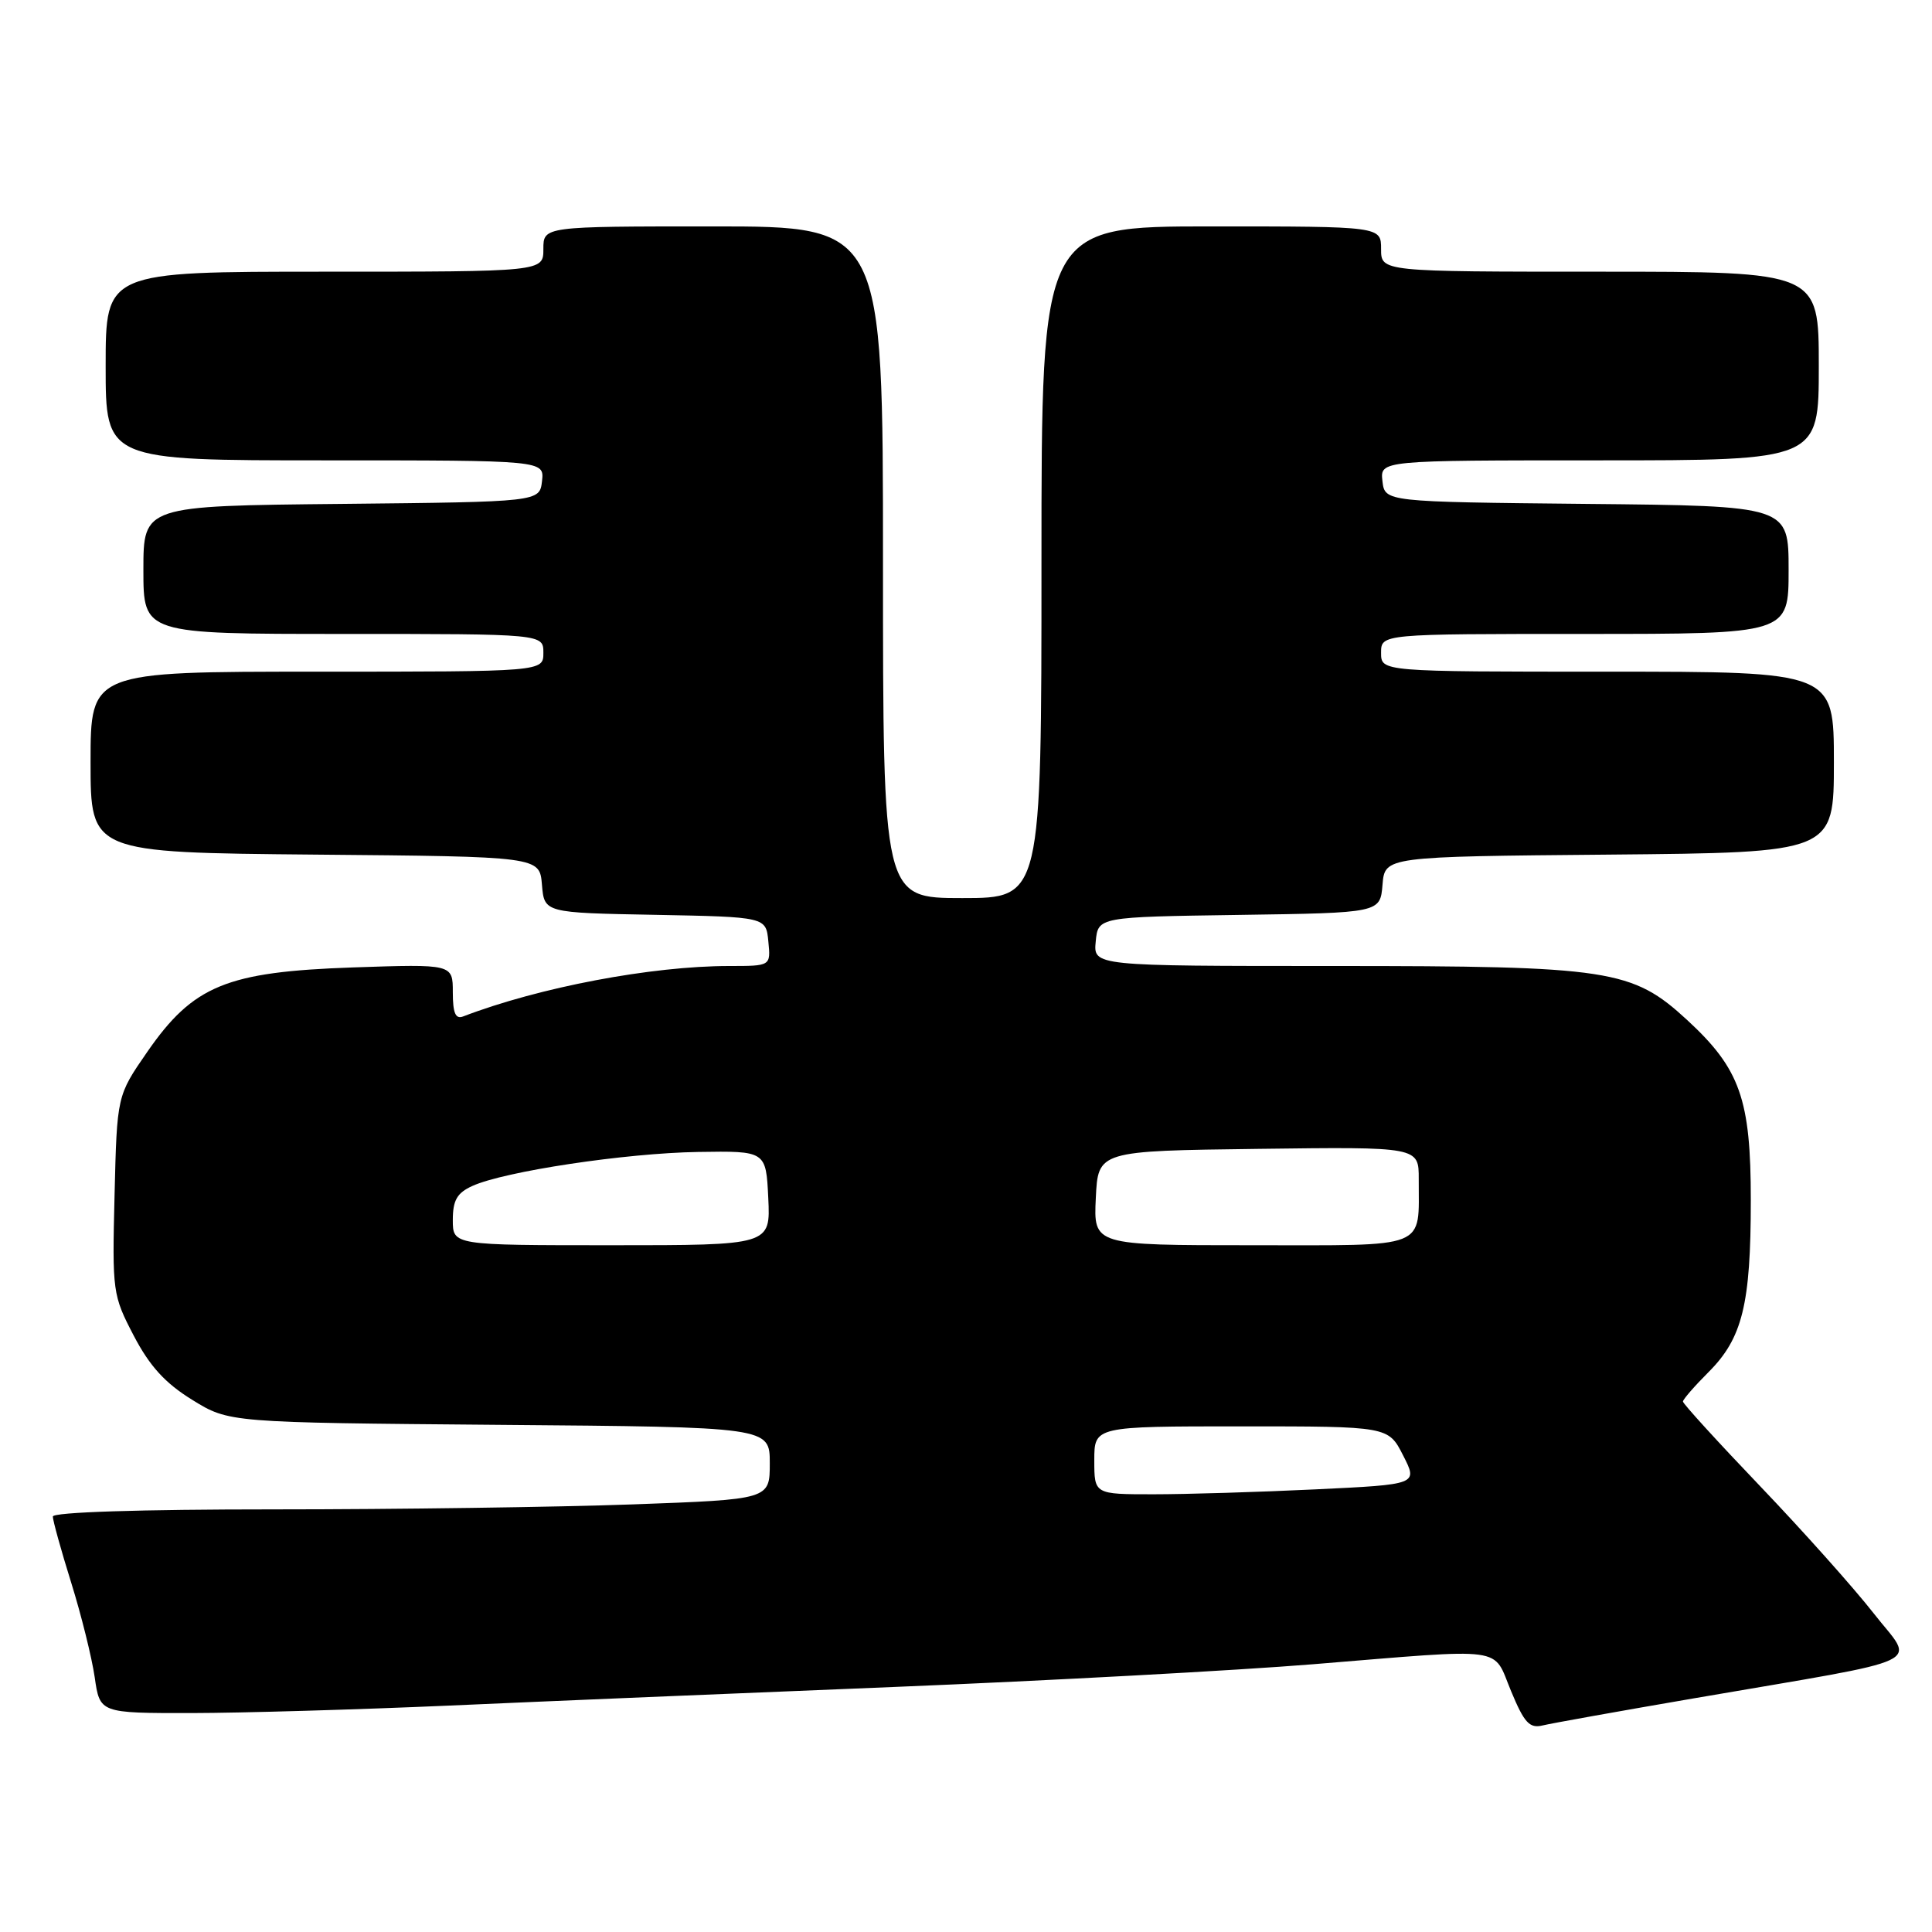 <?xml version="1.0" encoding="UTF-8" standalone="no"?>
<!DOCTYPE svg PUBLIC "-//W3C//DTD SVG 1.1//EN" "http://www.w3.org/Graphics/SVG/1.1/DTD/svg11.dtd" >
<svg xmlns="http://www.w3.org/2000/svg" xmlns:xlink="http://www.w3.org/1999/xlink" version="1.1" viewBox="0 0 256 256">
 <g >
 <path fill="currentColor"
d=" M 224.50 225.03 C 256.38 219.55 253.75 220.80 248.26 213.76 C 245.64 210.41 238.89 202.85 233.25 196.95 C 227.61 191.05 223.00 186.00 223.00 185.71 C 223.00 185.43 224.53 183.67 226.40 181.80 C 230.88 177.32 231.99 172.82 231.99 159.07 C 232.00 145.66 230.58 141.63 223.55 135.15 C 216.27 128.45 213.36 128.00 176.76 128.00 C 144.87 128.00 144.87 128.00 145.19 124.75 C 145.50 121.50 145.50 121.50 164.19 121.23 C 182.88 120.96 182.88 120.96 183.19 117.23 C 183.50 113.50 183.50 113.50 213.25 113.24 C 243.00 112.97 243.00 112.97 243.00 100.99 C 243.00 89.00 243.00 89.00 213.00 89.00 C 183.00 89.00 183.00 89.00 183.00 86.50 C 183.00 84.00 183.00 84.00 210.00 84.00 C 237.00 84.00 237.00 84.00 237.00 75.52 C 237.00 67.03 237.00 67.03 210.25 66.77 C 183.50 66.50 183.50 66.50 183.18 63.75 C 182.87 61.00 182.87 61.00 211.93 61.00 C 241.00 61.00 241.00 61.00 241.00 48.50 C 241.00 36.00 241.00 36.00 212.00 36.00 C 183.00 36.00 183.00 36.00 183.00 33.00 C 183.00 30.00 183.00 30.00 160.50 30.00 C 138.00 30.00 138.00 30.00 138.00 74.50 C 138.00 119.00 138.00 119.00 127.50 119.00 C 117.00 119.00 117.00 119.00 117.00 74.50 C 117.00 30.00 117.00 30.00 94.50 30.00 C 72.00 30.00 72.00 30.00 72.00 33.00 C 72.00 36.00 72.00 36.00 43.00 36.00 C 14.00 36.00 14.00 36.00 14.00 48.50 C 14.00 61.00 14.00 61.00 43.07 61.00 C 72.13 61.00 72.13 61.00 71.82 63.75 C 71.50 66.50 71.50 66.50 45.25 66.77 C 19.00 67.03 19.00 67.03 19.00 75.52 C 19.00 84.00 19.00 84.00 45.50 84.00 C 72.00 84.00 72.00 84.00 72.00 86.50 C 72.00 89.00 72.00 89.00 42.00 89.00 C 12.00 89.00 12.00 89.00 12.00 100.99 C 12.00 112.97 12.00 112.97 41.75 113.24 C 71.50 113.50 71.50 113.50 71.81 117.22 C 72.12 120.95 72.12 120.95 86.81 121.22 C 101.50 121.50 101.50 121.50 101.81 124.75 C 102.13 128.00 102.13 128.00 96.64 128.00 C 86.33 128.00 71.45 130.82 61.38 134.68 C 60.36 135.08 60.00 134.25 60.00 131.48 C 60.00 127.74 60.00 127.74 46.75 128.19 C 30.02 128.77 25.60 130.58 19.50 139.40 C 15.50 145.18 15.50 145.18 15.18 158.34 C 14.86 171.18 14.93 171.63 17.72 176.98 C 19.83 181.02 21.88 183.27 25.46 185.48 C 30.34 188.50 30.34 188.50 66.17 188.80 C 102.00 189.09 102.00 189.09 102.00 193.89 C 102.00 198.68 102.00 198.68 83.84 199.34 C 73.85 199.70 52.48 200.00 36.34 200.00 C 18.51 200.00 7.00 200.37 7.00 200.95 C 7.00 201.47 8.09 205.41 9.43 209.70 C 10.77 213.99 12.17 219.64 12.55 222.25 C 13.23 227.00 13.23 227.00 25.36 226.99 C 32.04 226.98 47.40 226.53 59.50 226.00 C 71.60 225.46 98.15 224.35 118.50 223.53 C 138.85 222.70 163.82 221.35 174.00 220.52 C 200.01 218.40 197.73 218.09 200.22 224.07 C 201.97 228.29 202.67 229.05 204.41 228.63 C 205.56 228.35 214.60 226.73 224.50 225.03 Z  M 145.00 193.50 C 145.00 189.00 145.00 189.00 164.48 189.00 C 183.96 189.00 183.96 189.00 185.92 192.85 C 187.89 196.70 187.89 196.70 174.28 197.35 C 166.80 197.71 157.15 198.00 152.84 198.00 C 145.00 198.00 145.00 198.00 145.00 193.50 Z  M 60.00 161.66 C 60.00 159.04 60.56 158.07 62.58 157.15 C 66.83 155.21 82.90 152.79 92.50 152.64 C 101.50 152.50 101.50 152.50 101.80 158.75 C 102.10 165.00 102.10 165.00 81.05 165.00 C 60.00 165.00 60.00 165.00 60.00 161.66 Z  M 145.20 158.75 C 145.50 152.50 145.50 152.50 166.75 152.23 C 188.00 151.96 188.00 151.96 187.99 156.23 C 187.96 165.64 189.56 165.00 165.84 165.00 C 144.90 165.00 144.90 165.00 145.20 158.75 Z "/>
</g>
</svg>